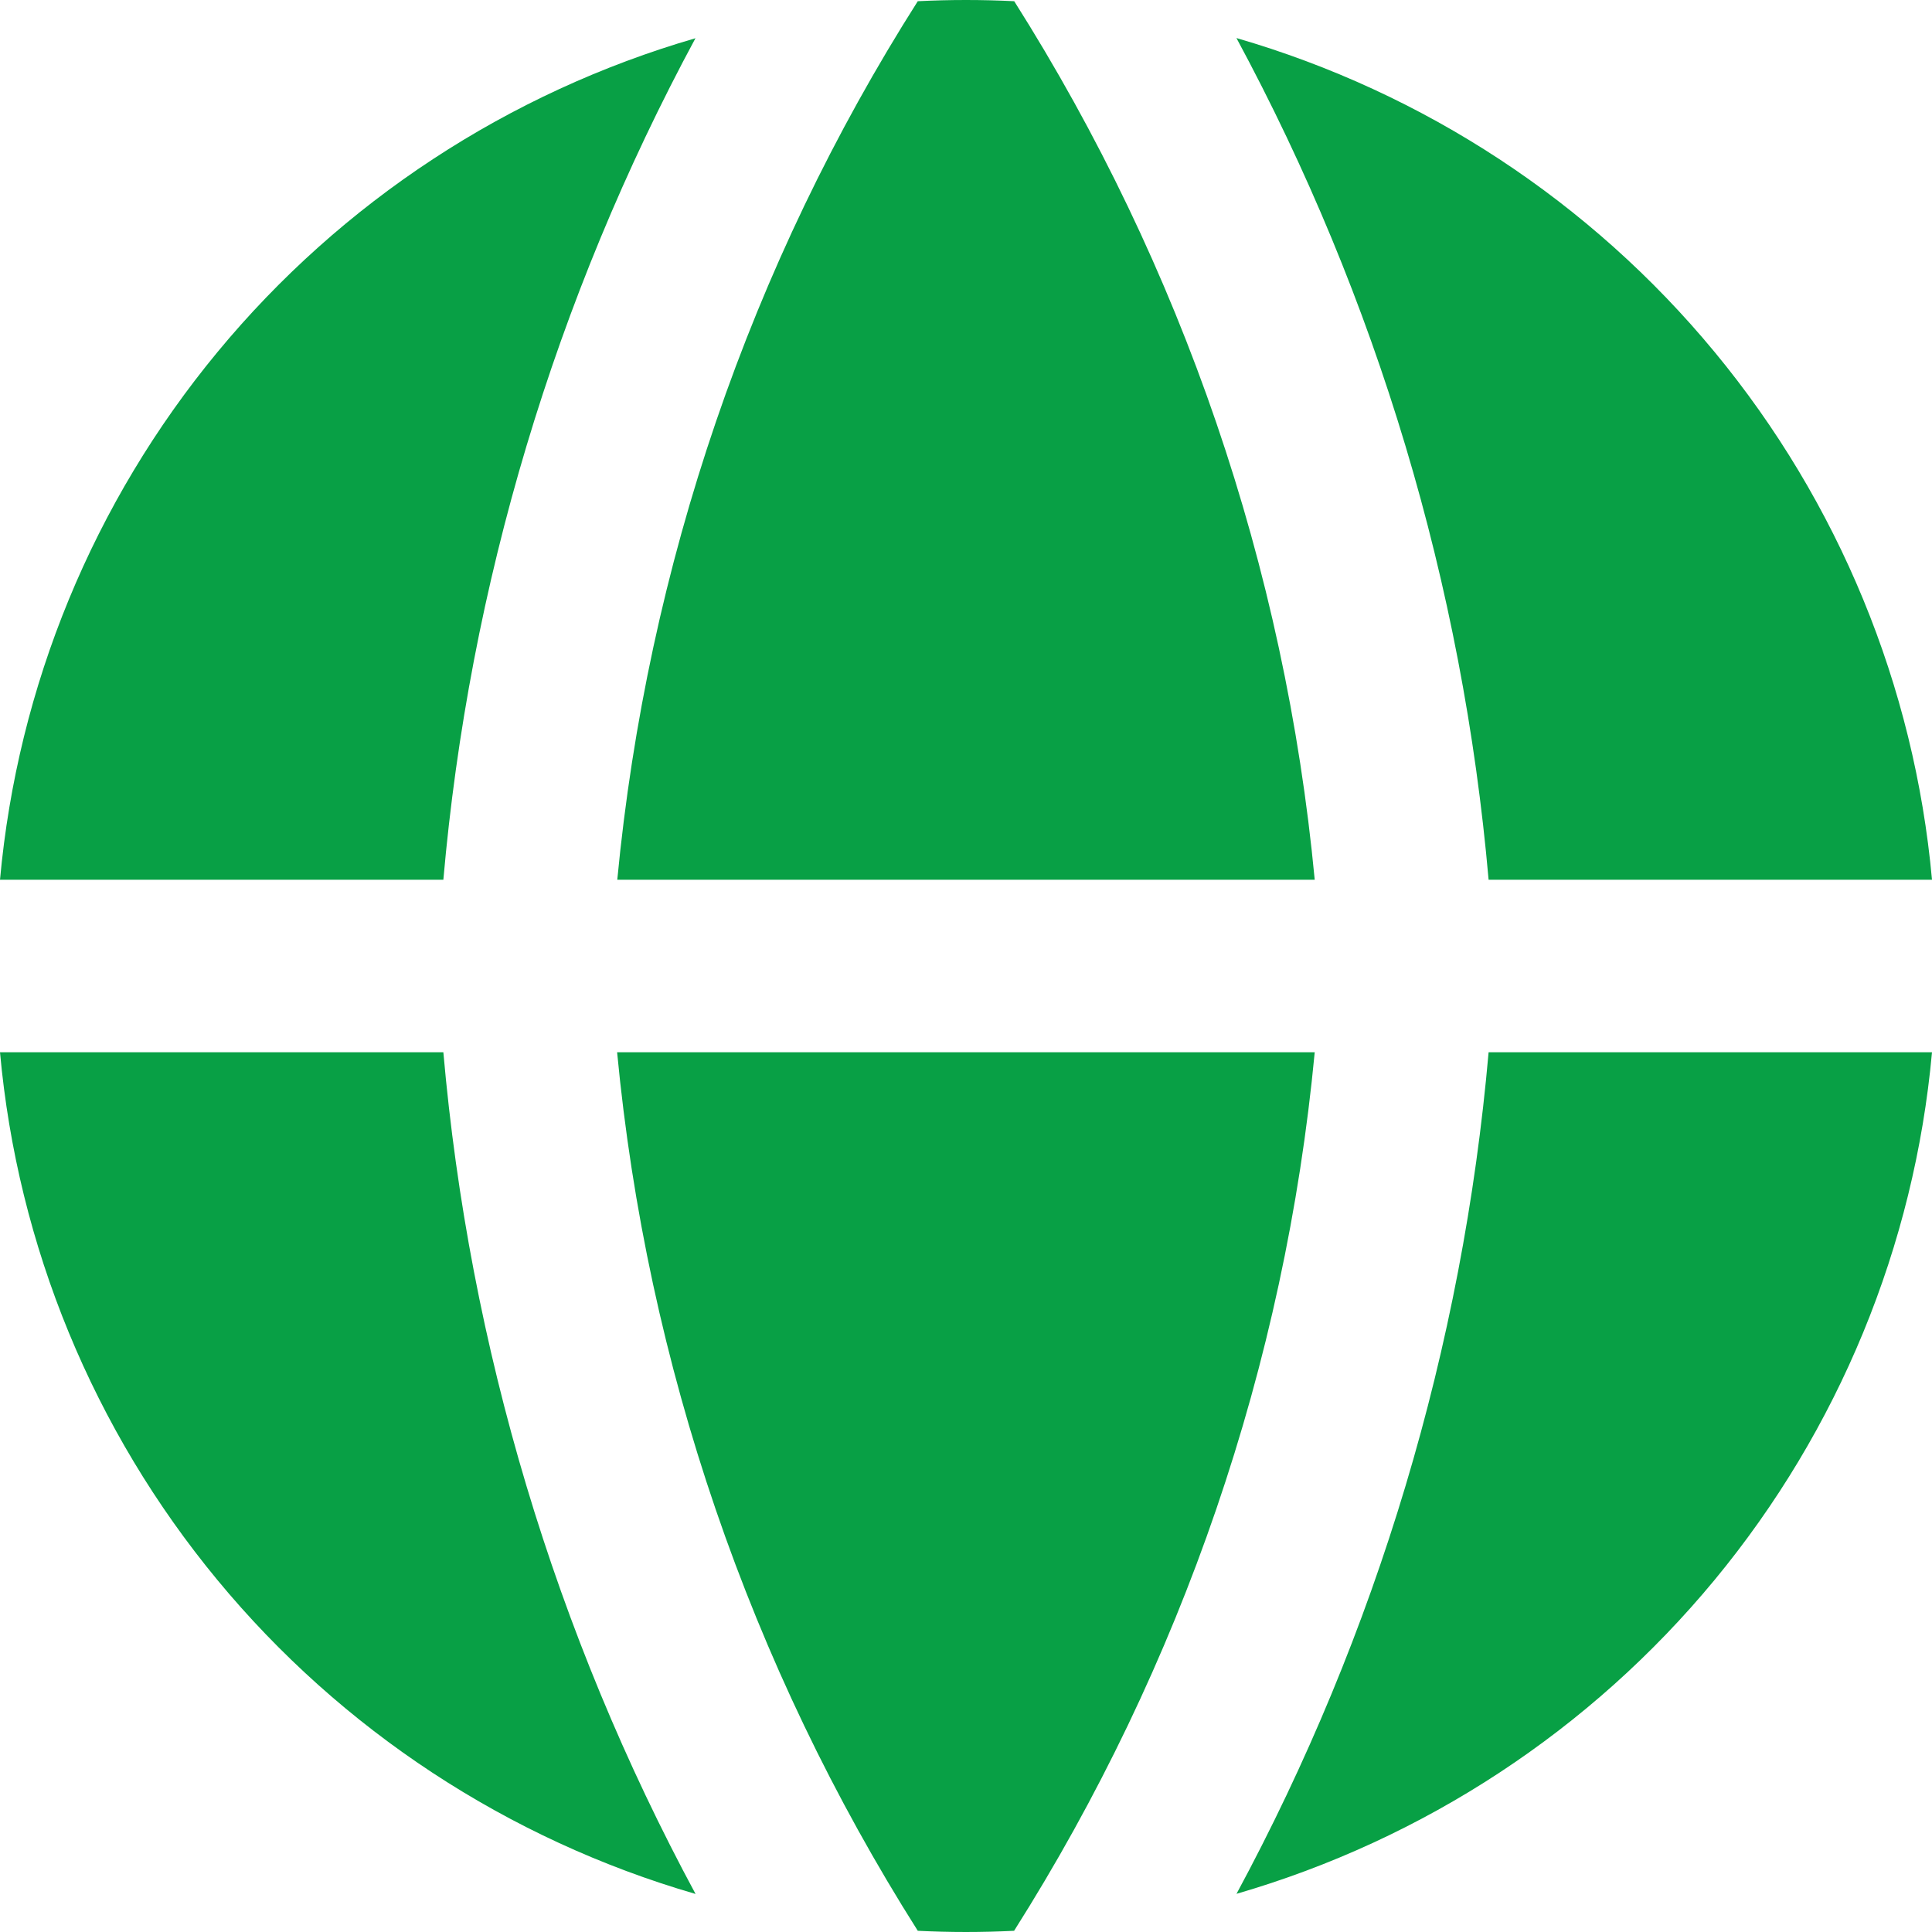 <svg width="48" height="48" viewBox="0 0 48 48" fill="none" xmlns="http://www.w3.org/2000/svg">
<path fill-rule="evenodd" clip-rule="evenodd" d="M17.284 0.948C12.627 2.3 8.486 5.017 5.403 8.747C2.32 12.477 0.437 17.046 0 21.857H11.015C11.658 14.536 13.789 7.42 17.281 0.945L17.284 0.948ZM11.015 26.143H0C0.436 30.954 2.318 35.524 5.401 39.254C8.483 42.985 12.623 45.703 17.281 47.055C13.789 40.58 11.658 33.465 11.015 26.143ZM22.802 47.97C18.628 41.378 16.07 33.901 15.332 26.143H32.664C31.927 33.901 29.368 41.378 25.195 47.97C24.398 48.01 23.599 48.01 22.802 47.97ZM30.719 47.052C35.376 45.7 39.516 42.982 42.599 39.252C45.681 35.522 47.563 30.954 48 26.143H36.984C36.342 33.465 34.211 40.58 30.719 47.055V47.052ZM36.984 21.857H48C47.564 17.046 45.682 12.476 42.599 8.746C39.517 5.016 35.377 2.297 30.719 0.945C34.211 7.42 36.342 14.536 36.984 21.857ZM22.802 0.03C23.6 -0.01 24.4 -0.01 25.198 0.03C29.37 6.622 31.928 14.099 32.664 21.857H15.336C16.083 14.051 18.647 6.567 22.802 0.03Z" fill="#08A045"/>
</svg>
